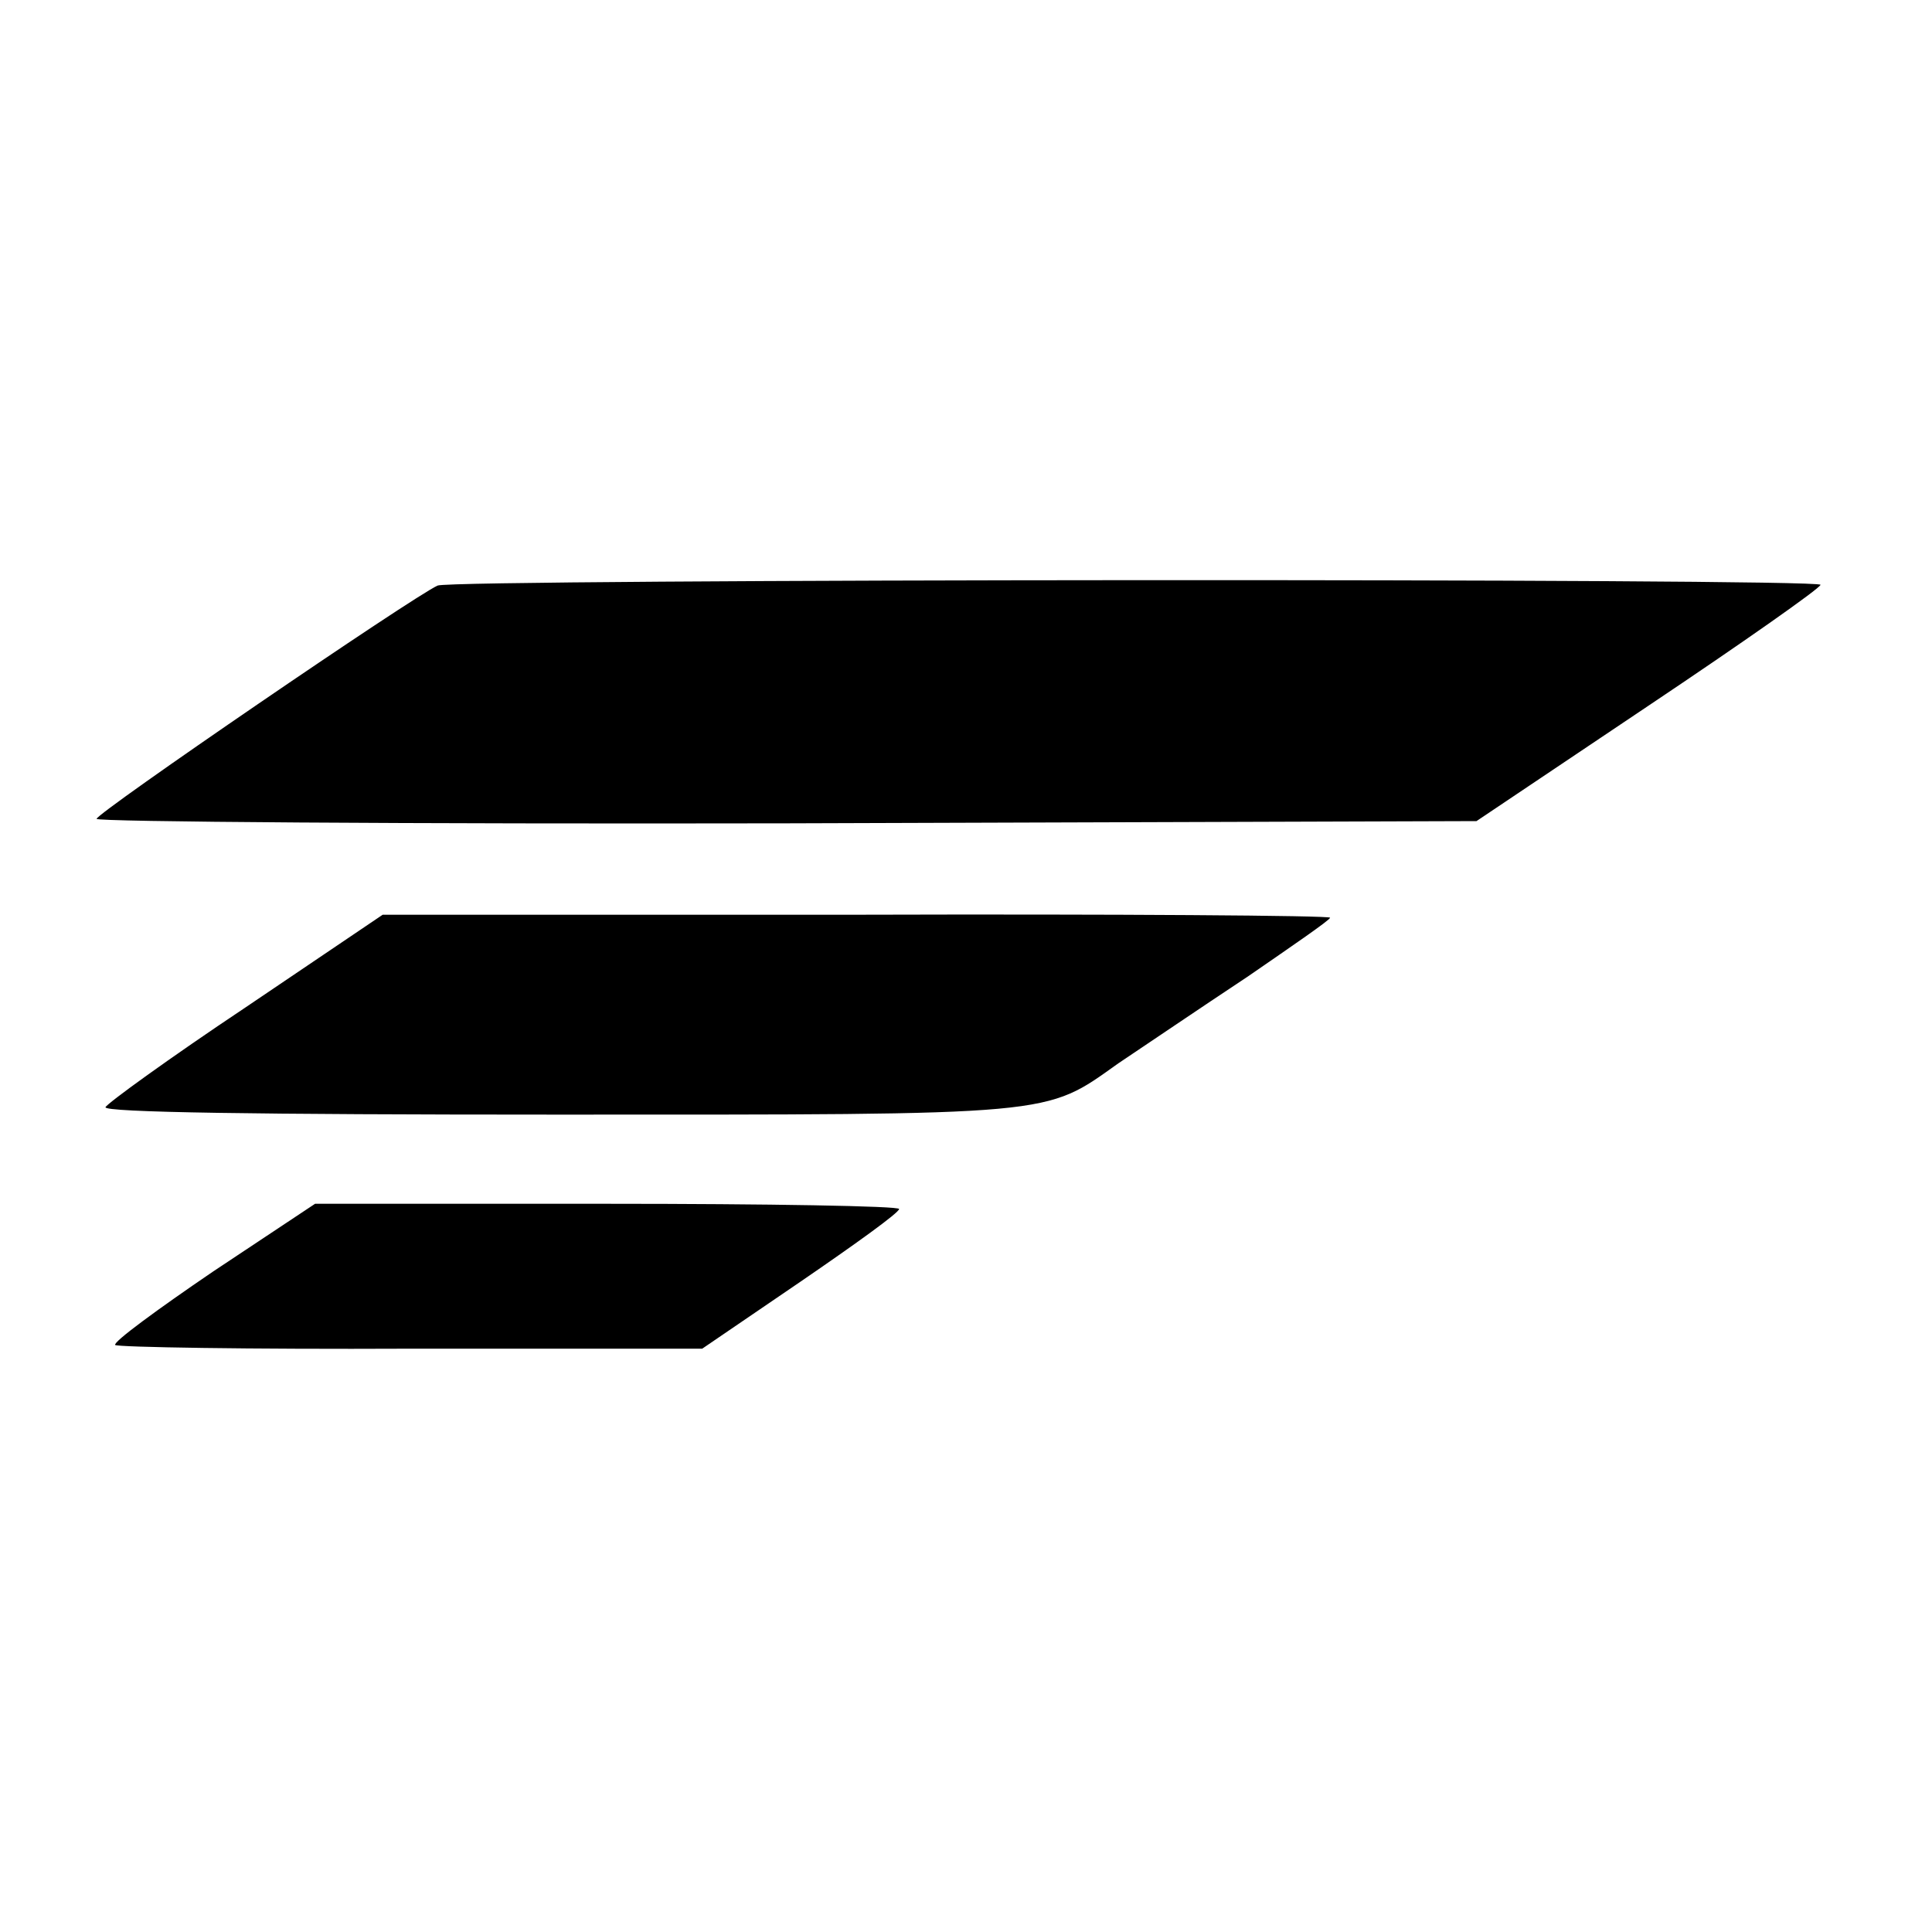<?xml version="1.0" standalone="no"?>
<!DOCTYPE svg PUBLIC "-//W3C//DTD SVG 20010904//EN"
 "http://www.w3.org/TR/2001/REC-SVG-20010904/DTD/svg10.dtd">
<svg version="1.0" xmlns="http://www.w3.org/2000/svg"
 width="260pt" height="260pt" viewBox="0 0 260 260"
 preserveAspectRatio="xMidYMid meet">
<g transform="translate(0,260) scale(0.1,-0.1)"
fill="#000000" stroke="none">
<path d="M589 1812 c-32 -14 -459 -306 -459 -314 0 -4 418 -7 928 -6 l929 3
231 155 c127 85 231 158 232 163 0 9 -1839 8 -1861 -1z"/>
<path d="M330 1244 c-102 -68 -186 -129 -188 -134 -3 -7 205 -10 606 -10 678
0 657 -2 757 69 33 22 111 75 173 116 61 42 112 77 112 80 0 3 -287 5 -637 4
l-638 0 -185 -125z"/>
<path d="M287 889 c-75 -51 -135 -95 -132 -99 2 -3 181 -6 397 -5 l393 0 132
90 c73 50 133 93 133 98 0 4 -177 7 -393 7 l-393 0 -137 -91z"/>
</g>
</svg>
